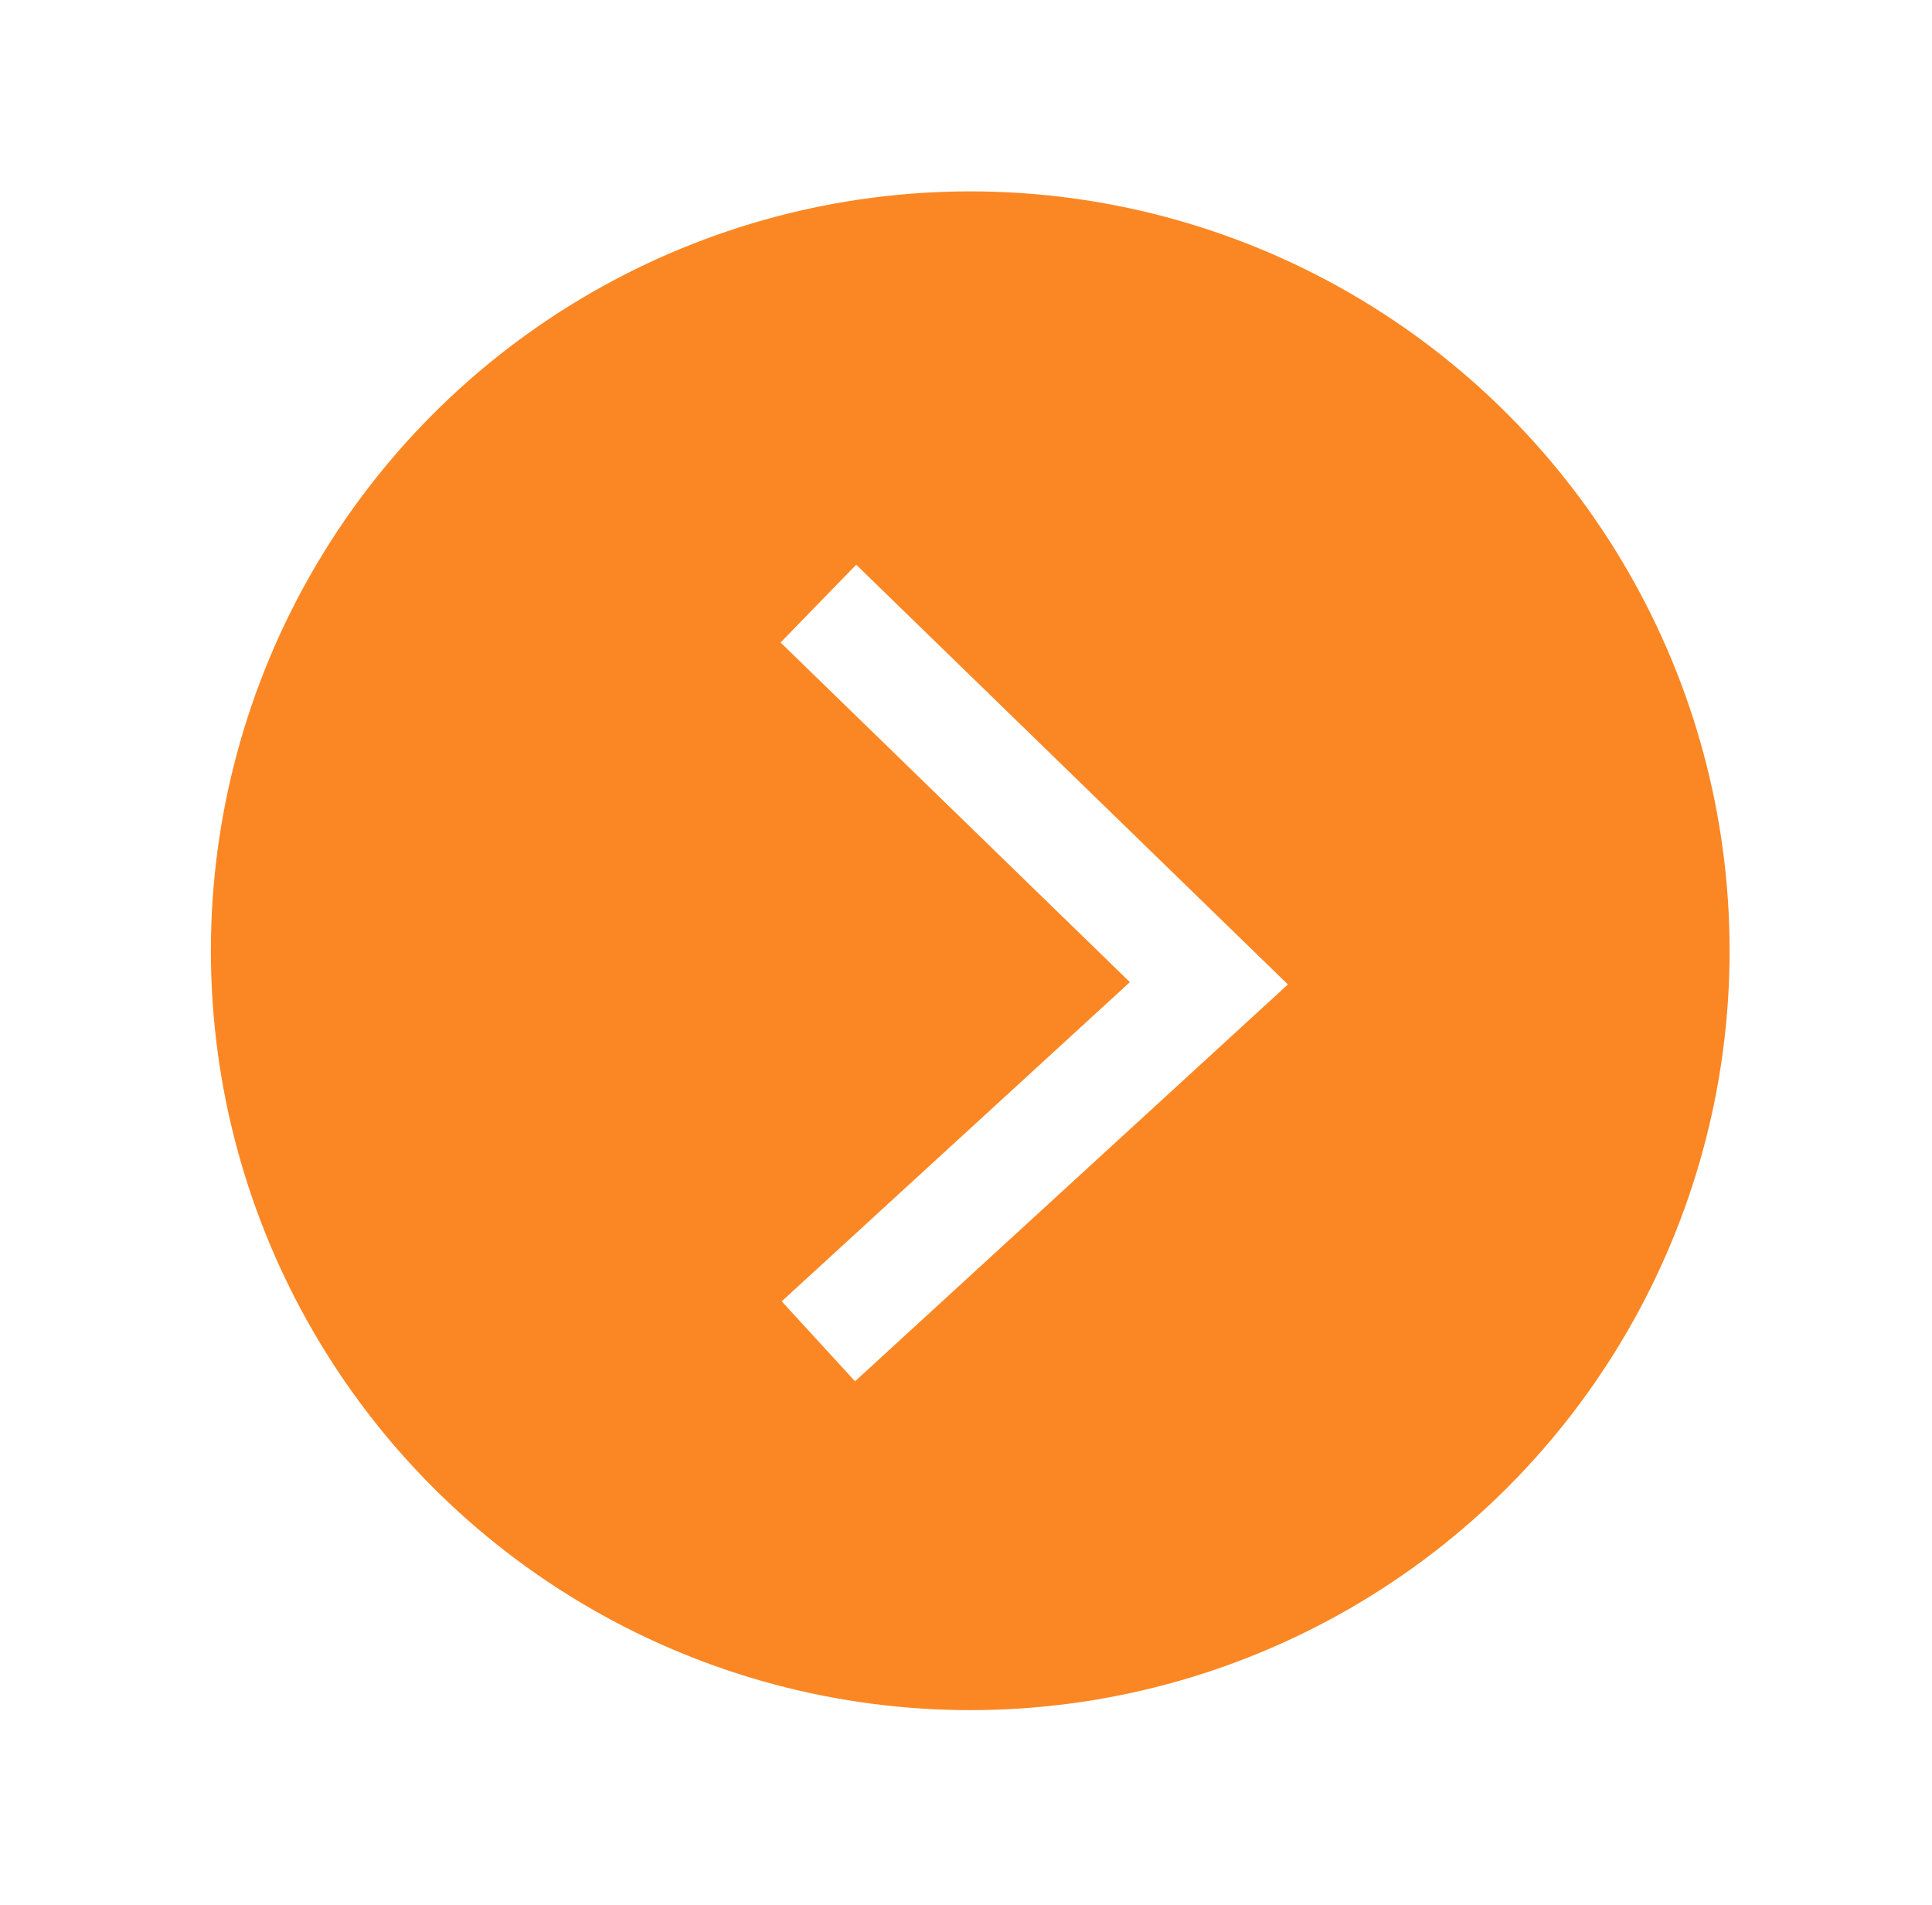 <svg width="71" height="70" viewBox="0 0 71 70" fill="none" xmlns="http://www.w3.org/2000/svg">
<g filter="url(#filter0_d_1938_137)">
<circle cx="35.656" cy="34.939" r="27.906" fill="#FB8724"/>
</g>
<path d="M30.075 49.291L44.426 36.135L30.075 22.182" stroke="white" stroke-width="3.987"/>
<defs>
<filter id="filter0_d_1938_137" x="0.75" y="0.033" width="69.812" height="69.812" filterUnits="userSpaceOnUse" color-interpolation-filters="sRGB">
<feFlood flood-opacity="0" result="BackgroundImageFix"/>
<feColorMatrix in="SourceAlpha" type="matrix" values="0 0 0 0 0 0 0 0 0 0 0 0 0 0 0 0 0 0 127 0" result="hardAlpha"/>
<feMorphology radius="2" operator="dilate" in="SourceAlpha" result="effect1_dropShadow_1938_137"/>
<feOffset/>
<feGaussianBlur stdDeviation="2.5"/>
<feComposite in2="hardAlpha" operator="out"/>
<feColorMatrix type="matrix" values="0 0 0 0 0 0 0 0 0 0 0 0 0 0 0 0 0 0 0.25 0"/>
<feBlend mode="normal" in2="BackgroundImageFix" result="effect1_dropShadow_1938_137"/>
<feBlend mode="normal" in="SourceGraphic" in2="effect1_dropShadow_1938_137" result="shape"/>
</filter>
</defs>
</svg>
